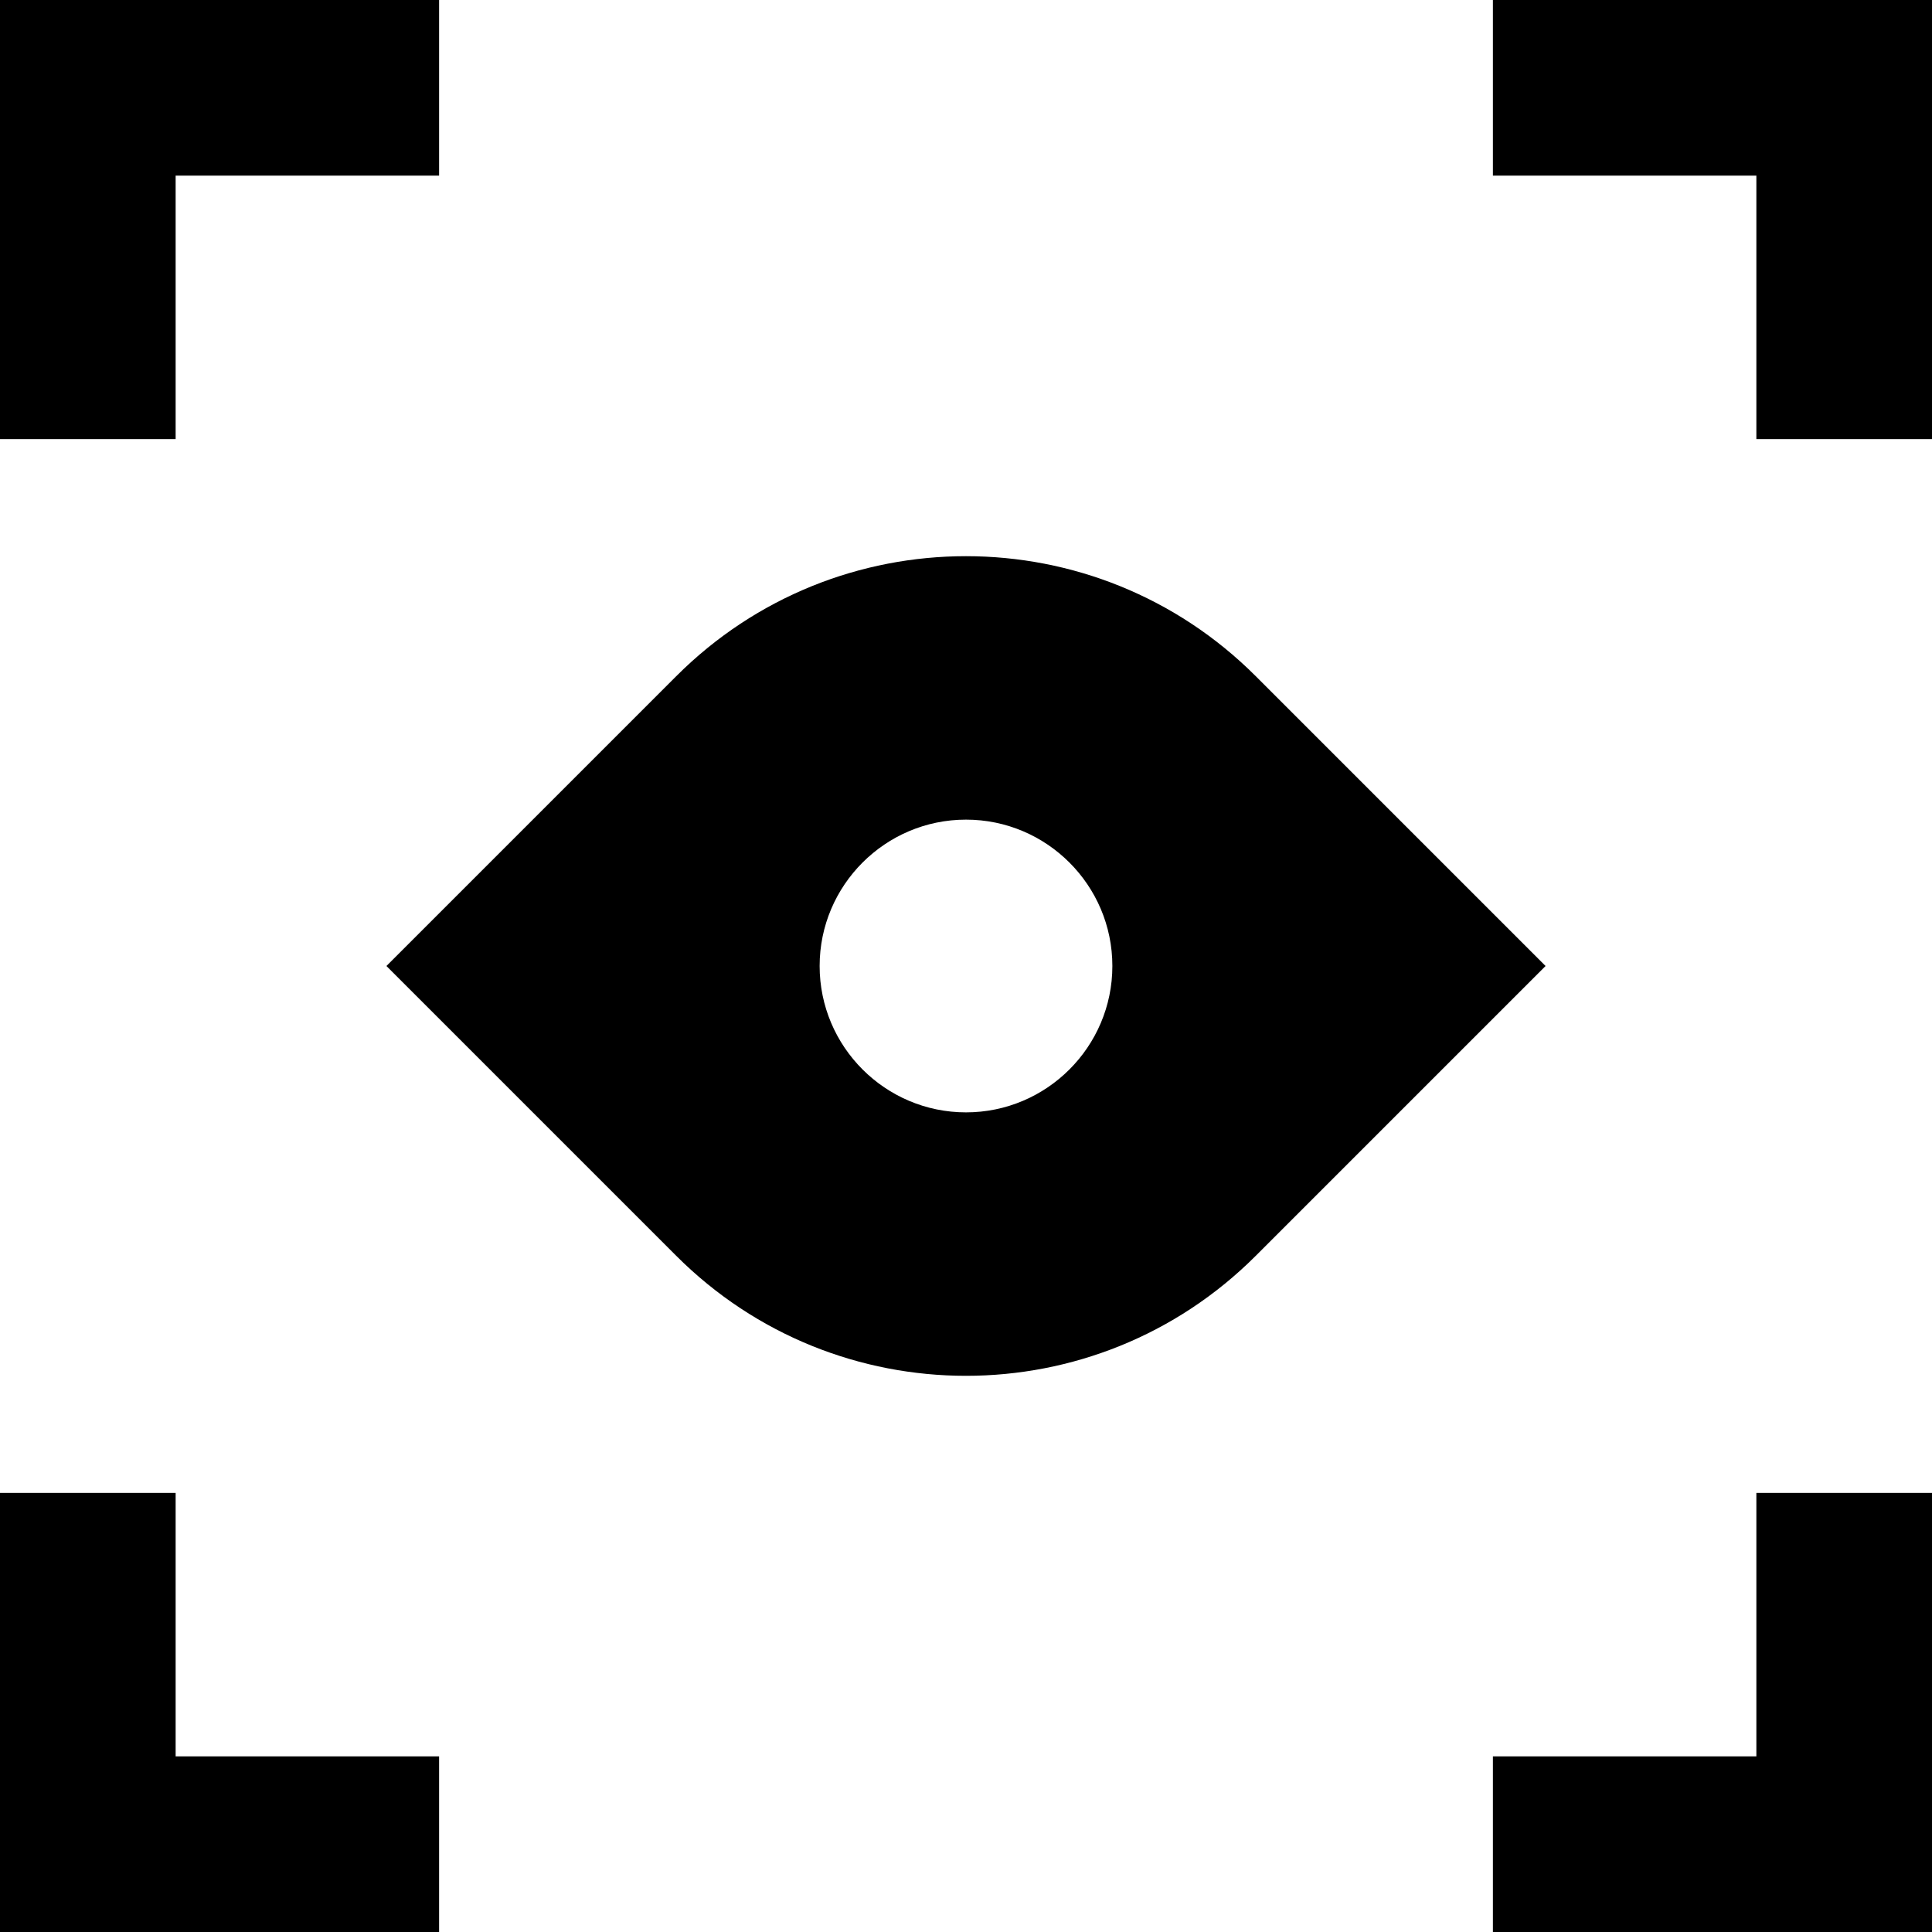 <?xml version="1.0" encoding="iso-8859-1"?>
<!-- Generator: Adobe Illustrator 19.0.0, SVG Export Plug-In . SVG Version: 6.00 Build 0)  -->
<svg version="1.1" id="Layer_1" xmlns="http://www.w3.org/2000/svg" xmlns:xlink="http://www.w3.org/1999/xlink" x="0px" y="0px"
	 viewBox="0 0 512 512" style="enable-background:new 0 0 512 512;" xml:space="preserve">
<g>
	<g>
		<g>
			<polygon points="0,116.364 46.545,116.364 46.545,46.545 116.364,46.545 116.364,0 0,0 			"/>
			<polygon points="395.636,0 395.636,46.545 465.455,46.545 465.455,116.364 512,116.364 512,0 			"/>
			<polygon points="465.455,465.455 395.636,465.455 395.636,512 512,512 512,395.636 465.455,395.636 			"/>
			<polygon points="46.545,395.636 0,395.636 0,512 116.364,512 116.364,465.455 46.545,465.455 			"/>
		</g>
	</g>
</g>
<g>
	<g>
		<path d="M332.797,179.205c-42.414-42.414-111.18-42.414-153.592,0L102.408,256l76.795,76.795
			c42.414,42.414,111.18,42.414,153.592,0L409.592,256L332.797,179.205z M256,294.788c-21.388,0-38.788-17.4-38.788-38.788
			s17.4-38.788,38.788-38.788s38.788,17.4,38.788,38.788S277.388,294.788,256,294.788z"/>
	</g>
</g>
<g>
</g>
<g>
</g>
<g>
</g>
<g>
</g>
<g>
</g>
<g>
</g>
<g>
</g>
<g>
</g>
<g>
</g>
<g>
</g>
<g>
</g>
<g>
</g>
<g>
</g>
<g>
</g>
<g>
</g>
</svg>
